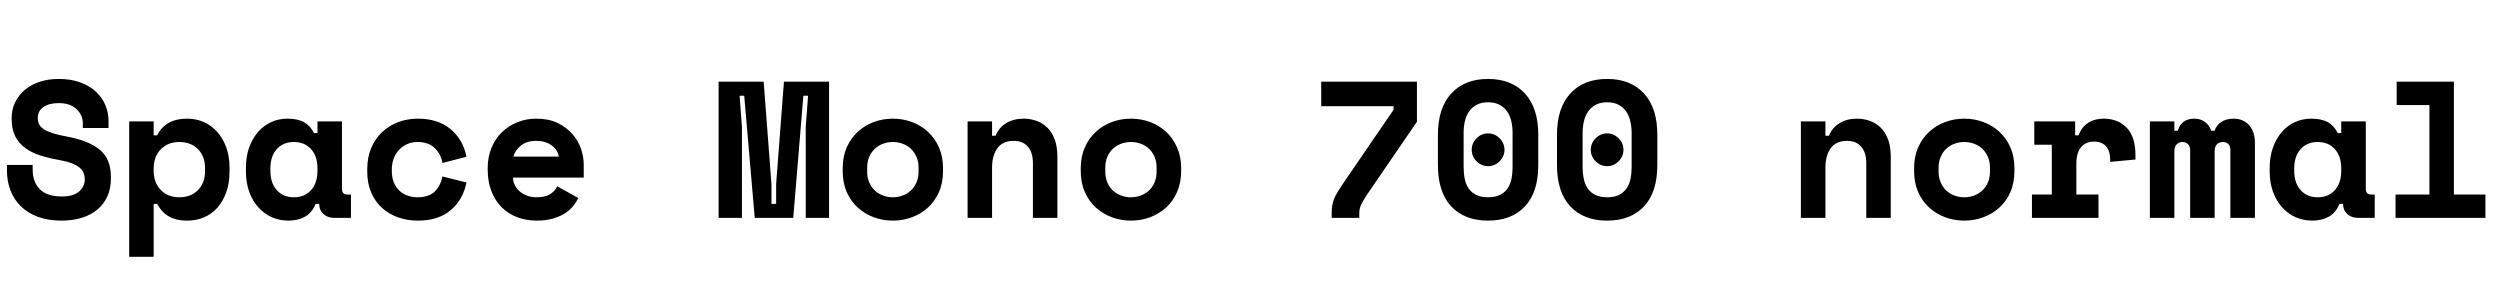 <svg xmlns="http://www.w3.org/2000/svg" xmlns:xlink="http://www.w3.org/1999/xlink" width="308.448" height="35.544"><path fill="black" d="M10.22 15.79L10.22 15.22Q10.22 14.21 9.44 13.46Q8.66 12.72 7.25 12.72L7.25 12.72Q6.05 12.72 5.35 13.21Q4.66 13.70 4.66 14.54L4.66 14.54Q4.66 14.98 4.82 15.32Q4.99 15.67 5.41 15.95Q5.83 16.22 6.52 16.44Q7.20 16.66 8.26 16.85L8.26 16.85Q10.90 17.33 12.29 18.46Q13.68 19.58 13.68 21.79L13.68 21.79L13.68 22.08Q13.68 23.26 13.26 24.20Q12.84 25.15 12.05 25.82Q11.26 26.50 10.13 26.86Q9 27.22 7.58 27.22L7.58 27.22Q5.93 27.22 4.67 26.75Q3.41 26.28 2.57 25.45Q1.73 24.62 1.30 23.51Q0.86 22.39 0.86 21.07L0.86 21.07L0.86 20.35L4.03 20.35L4.03 20.93Q4.03 22.44 4.91 23.34Q5.78 24.24 7.63 24.24L7.63 24.24Q9.07 24.24 9.77 23.62Q10.46 22.99 10.46 22.13L10.46 22.13Q10.46 21.72 10.32 21.35Q10.18 20.98 9.82 20.68Q9.46 20.38 8.83 20.14Q8.21 19.90 7.25 19.73L7.25 19.73Q5.98 19.51 4.92 19.16Q3.86 18.82 3.08 18.24Q2.30 17.66 1.87 16.80Q1.44 15.94 1.44 14.69L1.44 14.69L1.44 14.54Q1.44 13.51 1.86 12.64Q2.28 11.76 3.04 11.11Q3.79 10.46 4.86 10.10Q5.93 9.74 7.25 9.74L7.25 9.74Q8.74 9.74 9.89 10.16Q11.04 10.58 11.82 11.30Q12.60 12.02 13.00 12.96Q13.39 13.90 13.39 14.93L13.39 14.93L13.39 15.79L10.22 15.79ZM18.96 25.15L18.96 31.68L15.94 31.68L15.94 14.98L18.96 14.98L18.96 16.70L19.39 16.70Q19.87 15.72 20.78 15.18Q21.70 14.64 23.11 14.64L23.11 14.64Q24.17 14.64 25.12 15.05Q26.06 15.46 26.77 16.24Q27.48 17.02 27.90 18.14Q28.32 19.27 28.32 20.71L28.32 20.71L28.32 21.14Q28.32 22.61 27.91 23.74Q27.50 24.86 26.81 25.64Q26.11 26.42 25.16 26.82Q24.22 27.22 23.11 27.22L23.11 27.22Q22.30 27.22 21.70 27.05Q21.10 26.88 20.65 26.59Q20.21 26.30 19.91 25.93Q19.61 25.56 19.39 25.15L19.39 25.15L18.96 25.15ZM22.13 24.34L22.13 24.34Q23.54 24.34 24.42 23.46Q25.30 22.58 25.30 21.07L25.30 21.07L25.30 20.78Q25.30 19.27 24.42 18.40Q23.54 17.52 22.13 17.52L22.13 17.52Q20.71 17.52 19.84 18.42Q18.96 19.32 18.96 20.78L18.96 20.78L18.96 21.07Q18.96 22.54 19.84 23.44Q20.71 24.34 22.13 24.34ZM39.38 25.15L38.95 25.15Q38.47 26.28 37.61 26.75Q36.74 27.22 35.59 27.22L35.59 27.22Q34.51 27.22 33.56 26.81Q32.62 26.40 31.90 25.61Q31.18 24.82 30.76 23.69Q30.34 22.56 30.34 21.12L30.34 21.12L30.34 20.74Q30.34 19.32 30.74 18.19Q31.15 17.06 31.85 16.27Q32.54 15.48 33.47 15.06Q34.39 14.64 35.45 14.64L35.45 14.64Q36.72 14.64 37.50 15.07Q38.28 15.50 38.74 16.42L38.74 16.42L39.17 16.42L39.17 14.98L42.19 14.98L42.19 23.28Q42.19 24 42.84 24L42.84 24L43.30 24L43.30 26.88L41.23 26.88Q40.42 26.88 39.90 26.40Q39.38 25.92 39.38 25.15L39.38 25.15ZM36.26 24.34L36.26 24.34Q37.58 24.34 38.38 23.46Q39.17 22.58 39.17 21.07L39.17 21.07L39.17 20.78Q39.17 19.27 38.38 18.40Q37.58 17.52 36.26 17.52L36.26 17.52Q34.94 17.52 34.15 18.40Q33.36 19.27 33.36 20.78L33.36 20.78L33.36 21.07Q33.36 22.58 34.15 23.46Q34.94 24.34 36.26 24.34ZM54.58 21.77L57.55 22.51Q57.14 24.62 55.62 25.92Q54.10 27.22 51.55 27.22L51.55 27.22Q50.23 27.22 49.09 26.81Q47.95 26.40 47.11 25.63Q46.27 24.86 45.79 23.74Q45.31 22.61 45.31 21.17L45.31 21.17L45.31 20.88Q45.31 19.44 45.79 18.29Q46.27 17.14 47.12 16.32Q47.98 15.50 49.12 15.07Q50.26 14.64 51.55 14.64L51.55 14.64Q54.05 14.64 55.60 15.94Q57.14 17.23 57.55 19.34L57.55 19.34L54.58 20.11Q54.43 19.06 53.66 18.29Q52.90 17.52 51.50 17.52L51.50 17.52Q50.86 17.52 50.28 17.76Q49.70 18 49.27 18.44Q48.84 18.89 48.59 19.52Q48.34 20.16 48.34 20.95L48.34 20.95L48.34 21.10Q48.34 21.89 48.59 22.50Q48.84 23.11 49.27 23.52Q49.70 23.93 50.28 24.13Q50.86 24.34 51.50 24.34L51.50 24.34Q52.90 24.34 53.63 23.64Q54.36 22.94 54.58 21.77L54.58 21.77ZM72.02 21.91L63.29 21.91Q63.31 22.44 63.54 22.88Q63.77 23.33 64.16 23.65Q64.56 23.98 65.08 24.16Q65.59 24.34 66.17 24.34L66.17 24.34Q67.30 24.34 67.90 23.94Q68.50 23.54 68.76 22.99L68.76 22.99L71.35 24.43Q71.14 24.89 70.75 25.38Q70.37 25.87 69.76 26.28Q69.14 26.69 68.27 26.95Q67.39 27.22 66.22 27.22L66.22 27.22Q64.87 27.22 63.77 26.78Q62.66 26.35 61.86 25.54Q61.06 24.72 60.61 23.54Q60.17 22.37 60.17 20.88L60.17 20.88L60.17 20.74Q60.17 19.37 60.64 18.24Q61.10 17.11 61.92 16.32Q62.74 15.53 63.83 15.08Q64.92 14.64 66.17 14.64L66.17 14.64Q67.70 14.64 68.81 15.18Q69.91 15.72 70.63 16.55Q71.35 17.38 71.69 18.37Q72.02 19.37 72.02 20.30L72.02 20.30L72.02 21.91ZM66.14 17.38L66.14 17.38Q64.99 17.38 64.27 17.96Q63.55 18.55 63.34 19.32L63.34 19.32L68.95 19.32Q68.81 18.48 68.05 17.93Q67.30 17.38 66.14 17.38ZM88.66 26.88L88.66 10.08L94.22 10.08L95.18 22.70L95.18 25.15L95.76 25.15L95.76 22.70L96.72 10.08L102.29 10.08L102.29 26.88L99.41 26.88L99.41 15.65L99.70 11.81L99.12 11.81L97.87 26.88L93.12 26.88L91.82 11.81L91.25 11.81L91.54 15.65L91.54 26.88L88.66 26.88ZM116.35 20.78L116.35 21.07Q116.35 22.56 115.85 23.70Q115.34 24.84 114.48 25.62Q113.62 26.40 112.50 26.81Q111.38 27.22 110.16 27.22L110.16 27.22Q108.94 27.22 107.82 26.81Q106.70 26.40 105.84 25.62Q104.98 24.84 104.47 23.70Q103.97 22.56 103.97 21.07L103.97 21.07L103.97 20.78Q103.97 19.32 104.47 18.18Q104.98 17.04 105.84 16.25Q106.70 15.46 107.82 15.05Q108.94 14.64 110.16 14.64L110.16 14.64Q111.38 14.64 112.50 15.05Q113.62 15.46 114.48 16.25Q115.34 17.04 115.85 18.18Q116.35 19.32 116.35 20.78L116.35 20.78ZM110.16 24.34L110.16 24.34Q110.81 24.34 111.38 24.12Q111.96 23.90 112.39 23.50Q112.82 23.09 113.08 22.50Q113.33 21.91 113.33 21.17L113.33 21.17L113.33 20.69Q113.33 19.94 113.08 19.36Q112.82 18.77 112.39 18.36Q111.96 17.95 111.38 17.74Q110.81 17.52 110.16 17.52L110.16 17.52Q109.51 17.52 108.94 17.74Q108.36 17.95 107.93 18.36Q107.50 18.77 107.24 19.36Q106.99 19.94 106.99 20.69L106.99 20.69L106.99 21.17Q106.99 21.91 107.24 22.50Q107.50 23.09 107.93 23.50Q108.36 23.90 108.94 24.12Q109.51 24.34 110.16 24.34ZM122.40 20.69L122.40 26.88L119.38 26.88L119.38 14.98L122.40 14.98L122.40 16.75L122.83 16.75Q123.24 15.74 124.15 15.19Q125.06 14.64 126.29 14.64L126.29 14.64Q127.15 14.64 127.91 14.92Q128.66 15.19 129.24 15.77Q129.82 16.34 130.14 17.23Q130.46 18.12 130.46 19.34L130.46 19.34L130.46 26.88L127.44 26.88L127.44 20.11Q127.44 18.84 126.83 18.11Q126.22 17.38 125.06 17.38L125.06 17.38Q123.72 17.38 123.06 18.28Q122.40 19.18 122.40 20.69L122.40 20.69ZM145.73 20.78L145.73 21.07Q145.73 22.56 145.22 23.70Q144.72 24.84 143.86 25.62Q142.99 26.40 141.88 26.81Q140.76 27.22 139.54 27.22L139.54 27.22Q138.31 27.22 137.20 26.81Q136.08 26.40 135.22 25.62Q134.35 24.84 133.85 23.70Q133.34 22.56 133.34 21.07L133.34 21.07L133.34 20.78Q133.34 19.32 133.85 18.18Q134.35 17.04 135.22 16.25Q136.08 15.46 137.20 15.05Q138.31 14.64 139.54 14.64L139.54 14.64Q140.76 14.64 141.88 15.05Q142.99 15.46 143.86 16.25Q144.72 17.04 145.22 18.18Q145.73 19.32 145.73 20.78L145.73 20.78ZM139.54 24.34L139.54 24.34Q140.18 24.34 140.76 24.12Q141.34 23.90 141.77 23.50Q142.20 23.09 142.45 22.50Q142.70 21.91 142.70 21.17L142.70 21.17L142.70 20.69Q142.70 19.94 142.45 19.36Q142.20 18.77 141.77 18.36Q141.34 17.95 140.76 17.74Q140.18 17.52 139.54 17.52L139.54 17.52Q138.89 17.52 138.31 17.74Q137.74 17.95 137.30 18.36Q136.87 18.77 136.62 19.36Q136.37 19.94 136.37 20.69L136.37 20.69L136.37 21.17Q136.37 21.91 136.62 22.50Q136.87 23.09 137.30 23.50Q137.74 23.90 138.31 24.12Q138.89 24.34 139.54 24.34ZM163.01 13.10L163.01 10.08L174.82 10.08L174.82 15.02L168.74 23.90Q168.26 24.62 167.99 25.14Q167.71 25.66 167.71 26.30L167.71 26.30L167.71 26.88L164.30 26.88L164.30 26.16Q164.30 25.68 164.38 25.30Q164.45 24.91 164.60 24.53Q164.76 24.14 165.02 23.71Q165.29 23.28 165.67 22.70L165.67 22.70L171.94 13.54L171.94 13.10L163.01 13.10ZM181.58 18.48L181.58 18.48Q181.58 17.66 182.18 17.06Q182.78 16.46 183.60 16.46L183.60 16.46Q184.42 16.46 185.02 17.06Q185.62 17.66 185.62 18.48L185.62 18.48Q185.62 19.30 185.02 19.90Q184.42 20.50 183.60 20.50L183.60 20.50Q182.78 20.50 182.18 19.90Q181.58 19.30 181.58 18.48ZM177.41 20.35L177.41 16.61Q177.41 13.34 179.05 11.54Q180.70 9.74 183.60 9.74L183.60 9.74Q186.50 9.74 188.15 11.54Q189.79 13.34 189.79 16.61L189.79 16.61L189.79 20.35Q189.79 23.71 188.15 25.46Q186.50 27.22 183.60 27.22L183.60 27.22Q180.70 27.22 179.05 25.46Q177.41 23.71 177.41 20.35L177.41 20.35ZM183.60 24.34L183.60 24.34Q184.46 24.34 185.04 24.06Q185.62 23.78 185.98 23.28Q186.34 22.78 186.48 22.08Q186.62 21.38 186.62 20.54L186.62 20.54L186.62 16.42Q186.62 15.62 186.46 14.93Q186.29 14.23 185.93 13.73Q185.57 13.22 184.99 12.92Q184.42 12.62 183.60 12.62L183.60 12.62Q182.78 12.62 182.21 12.92Q181.63 13.22 181.27 13.73Q180.91 14.23 180.74 14.93Q180.58 15.62 180.58 16.42L180.58 16.42L180.58 20.54Q180.58 21.38 180.72 22.08Q180.86 22.78 181.22 23.28Q181.58 23.78 182.16 24.06Q182.74 24.34 183.60 24.34ZM196.27 18.48L196.27 18.48Q196.27 17.66 196.87 17.06Q197.47 16.46 198.29 16.46L198.29 16.46Q199.10 16.46 199.70 17.06Q200.30 17.66 200.30 18.48L200.30 18.48Q200.30 19.30 199.70 19.90Q199.10 20.50 198.29 20.50L198.29 20.50Q197.47 20.50 196.87 19.90Q196.27 19.30 196.27 18.48ZM192.10 20.35L192.10 16.61Q192.10 13.34 193.74 11.54Q195.38 9.74 198.29 9.74L198.29 9.74Q201.19 9.74 202.84 11.54Q204.48 13.34 204.48 16.61L204.48 16.61L204.48 20.35Q204.48 23.71 202.84 25.46Q201.19 27.22 198.29 27.22L198.29 27.22Q195.38 27.22 193.74 25.46Q192.10 23.71 192.10 20.35L192.10 20.35ZM198.29 24.34L198.29 24.34Q199.15 24.34 199.73 24.06Q200.30 23.78 200.66 23.28Q201.02 22.78 201.17 22.08Q201.31 21.38 201.31 20.54L201.31 20.54L201.31 16.42Q201.31 15.62 201.14 14.93Q200.98 14.23 200.62 13.73Q200.26 13.22 199.68 12.92Q199.10 12.62 198.29 12.62L198.29 12.62Q197.47 12.62 196.90 12.92Q196.32 13.22 195.96 13.73Q195.60 14.23 195.43 14.93Q195.26 15.62 195.26 16.42L195.26 16.42L195.26 20.54Q195.26 21.38 195.41 22.08Q195.55 22.78 195.91 23.28Q196.27 23.78 196.85 24.06Q197.42 24.34 198.29 24.34ZM225.22 20.69L225.22 26.88L222.19 26.88L222.19 14.98L225.22 14.98L225.22 16.75L225.65 16.75Q226.06 15.74 226.97 15.19Q227.88 14.64 229.10 14.64L229.10 14.64Q229.97 14.64 230.72 14.92Q231.48 15.19 232.06 15.77Q232.63 16.34 232.96 17.23Q233.28 18.12 233.28 19.34L233.28 19.34L233.28 26.88L230.26 26.88L230.26 20.11Q230.26 18.84 229.64 18.11Q229.03 17.38 227.88 17.38L227.88 17.38Q226.54 17.38 225.88 18.28Q225.22 19.18 225.22 20.69L225.22 20.69ZM248.54 20.78L248.54 21.07Q248.54 22.56 248.04 23.70Q247.54 24.84 246.67 25.62Q245.81 26.40 244.69 26.81Q243.58 27.22 242.35 27.22L242.35 27.22Q241.13 27.22 240.01 26.81Q238.90 26.40 238.03 25.62Q237.17 24.84 236.66 23.70Q236.16 22.56 236.16 21.07L236.16 21.07L236.16 20.78Q236.16 19.32 236.66 18.18Q237.17 17.04 238.03 16.25Q238.90 15.46 240.01 15.05Q241.13 14.64 242.35 14.64L242.35 14.64Q243.58 14.64 244.69 15.05Q245.81 15.46 246.67 16.25Q247.54 17.04 248.04 18.18Q248.54 19.32 248.54 20.78L248.54 20.78ZM242.35 24.34L242.35 24.34Q243.00 24.34 243.58 24.12Q244.15 23.90 244.58 23.50Q245.02 23.09 245.27 22.50Q245.52 21.91 245.52 21.17L245.52 21.17L245.52 20.69Q245.52 19.94 245.27 19.36Q245.02 18.77 244.58 18.36Q244.15 17.95 243.58 17.74Q243.00 17.52 242.35 17.52L242.35 17.52Q241.70 17.52 241.13 17.74Q240.55 17.95 240.12 18.36Q239.69 18.77 239.44 19.36Q239.18 19.94 239.18 20.69L239.18 20.69L239.18 21.17Q239.18 21.91 239.44 22.50Q239.69 23.09 240.12 23.50Q240.55 23.90 241.13 24.12Q241.70 24.34 242.35 24.34ZM250.99 17.86L250.99 14.98L256.03 14.98L256.03 16.70L256.46 16.70Q256.80 15.72 257.60 15.18Q258.41 14.64 259.54 14.64L259.54 14.64Q261.31 14.64 262.39 15.76Q263.47 16.87 263.47 19.15L263.47 19.15L263.47 19.68L260.35 19.97L260.35 19.63Q260.35 18.65 259.85 18.06Q259.34 17.47 258.34 17.47L258.34 17.47Q257.33 17.47 256.75 18.17Q256.18 18.86 256.18 20.16L256.18 20.16L256.18 24L258.91 24L258.91 26.88L250.70 26.88L250.70 24L253.15 24L253.15 17.86L250.99 17.86ZM278.21 17.66L278.21 26.88L275.18 26.88L275.18 18.53Q275.18 18.02 274.93 17.77Q274.68 17.52 274.27 17.52L274.27 17.52Q273.79 17.52 273.52 17.81Q273.24 18.10 273.24 18.67L273.24 18.67L273.24 26.88L270.22 26.88L270.22 18.53Q270.22 18.02 269.94 17.77Q269.66 17.52 269.28 17.52L269.28 17.52Q268.85 17.52 268.56 17.81Q268.27 18.10 268.27 18.67L268.27 18.67L268.27 26.88L265.25 26.88L265.25 14.98L268.27 14.98L268.27 16.13L268.70 16.13Q268.85 15.48 269.36 15.06Q269.88 14.64 270.72 14.64L270.72 14.64Q271.51 14.64 272.06 15.06Q272.62 15.48 272.81 16.13L272.81 16.13L273.24 16.13Q273.43 15.48 274.04 15.06Q274.66 14.64 275.57 14.64L275.57 14.64Q276.77 14.64 277.49 15.44Q278.21 16.25 278.21 17.66L278.21 17.66ZM289.08 25.15L288.65 25.15Q288.17 26.28 287.30 26.75Q286.44 27.22 285.29 27.22L285.29 27.22Q284.21 27.22 283.26 26.81Q282.31 26.40 281.59 25.61Q280.87 24.82 280.45 23.69Q280.03 22.56 280.03 21.12L280.03 21.12L280.03 20.74Q280.03 19.32 280.44 18.19Q280.85 17.06 281.54 16.27Q282.24 15.48 283.16 15.06Q284.09 14.64 285.14 14.64L285.14 14.64Q286.42 14.64 287.20 15.07Q287.98 15.50 288.43 16.42L288.43 16.42L288.86 16.42L288.86 14.98L291.89 14.98L291.89 23.28Q291.89 24 292.54 24L292.54 24L292.99 24L292.99 26.88L290.93 26.88Q290.11 26.88 289.60 26.40Q289.08 25.92 289.08 25.15L289.08 25.15ZM285.96 24.34L285.96 24.34Q287.28 24.34 288.07 23.46Q288.86 22.58 288.86 21.07L288.86 21.07L288.86 20.78Q288.86 19.27 288.07 18.40Q287.28 17.52 285.96 17.52L285.96 17.52Q284.64 17.52 283.85 18.40Q283.06 19.27 283.06 20.78L283.06 20.78L283.06 21.07Q283.06 22.58 283.85 23.46Q284.64 24.34 285.96 24.34ZM295.56 26.88L295.56 24L299.74 24L299.74 12.96L295.70 12.96L295.70 10.08L302.76 10.08L302.76 24L306.65 24L306.65 26.88L295.56 26.88Z"/></svg>